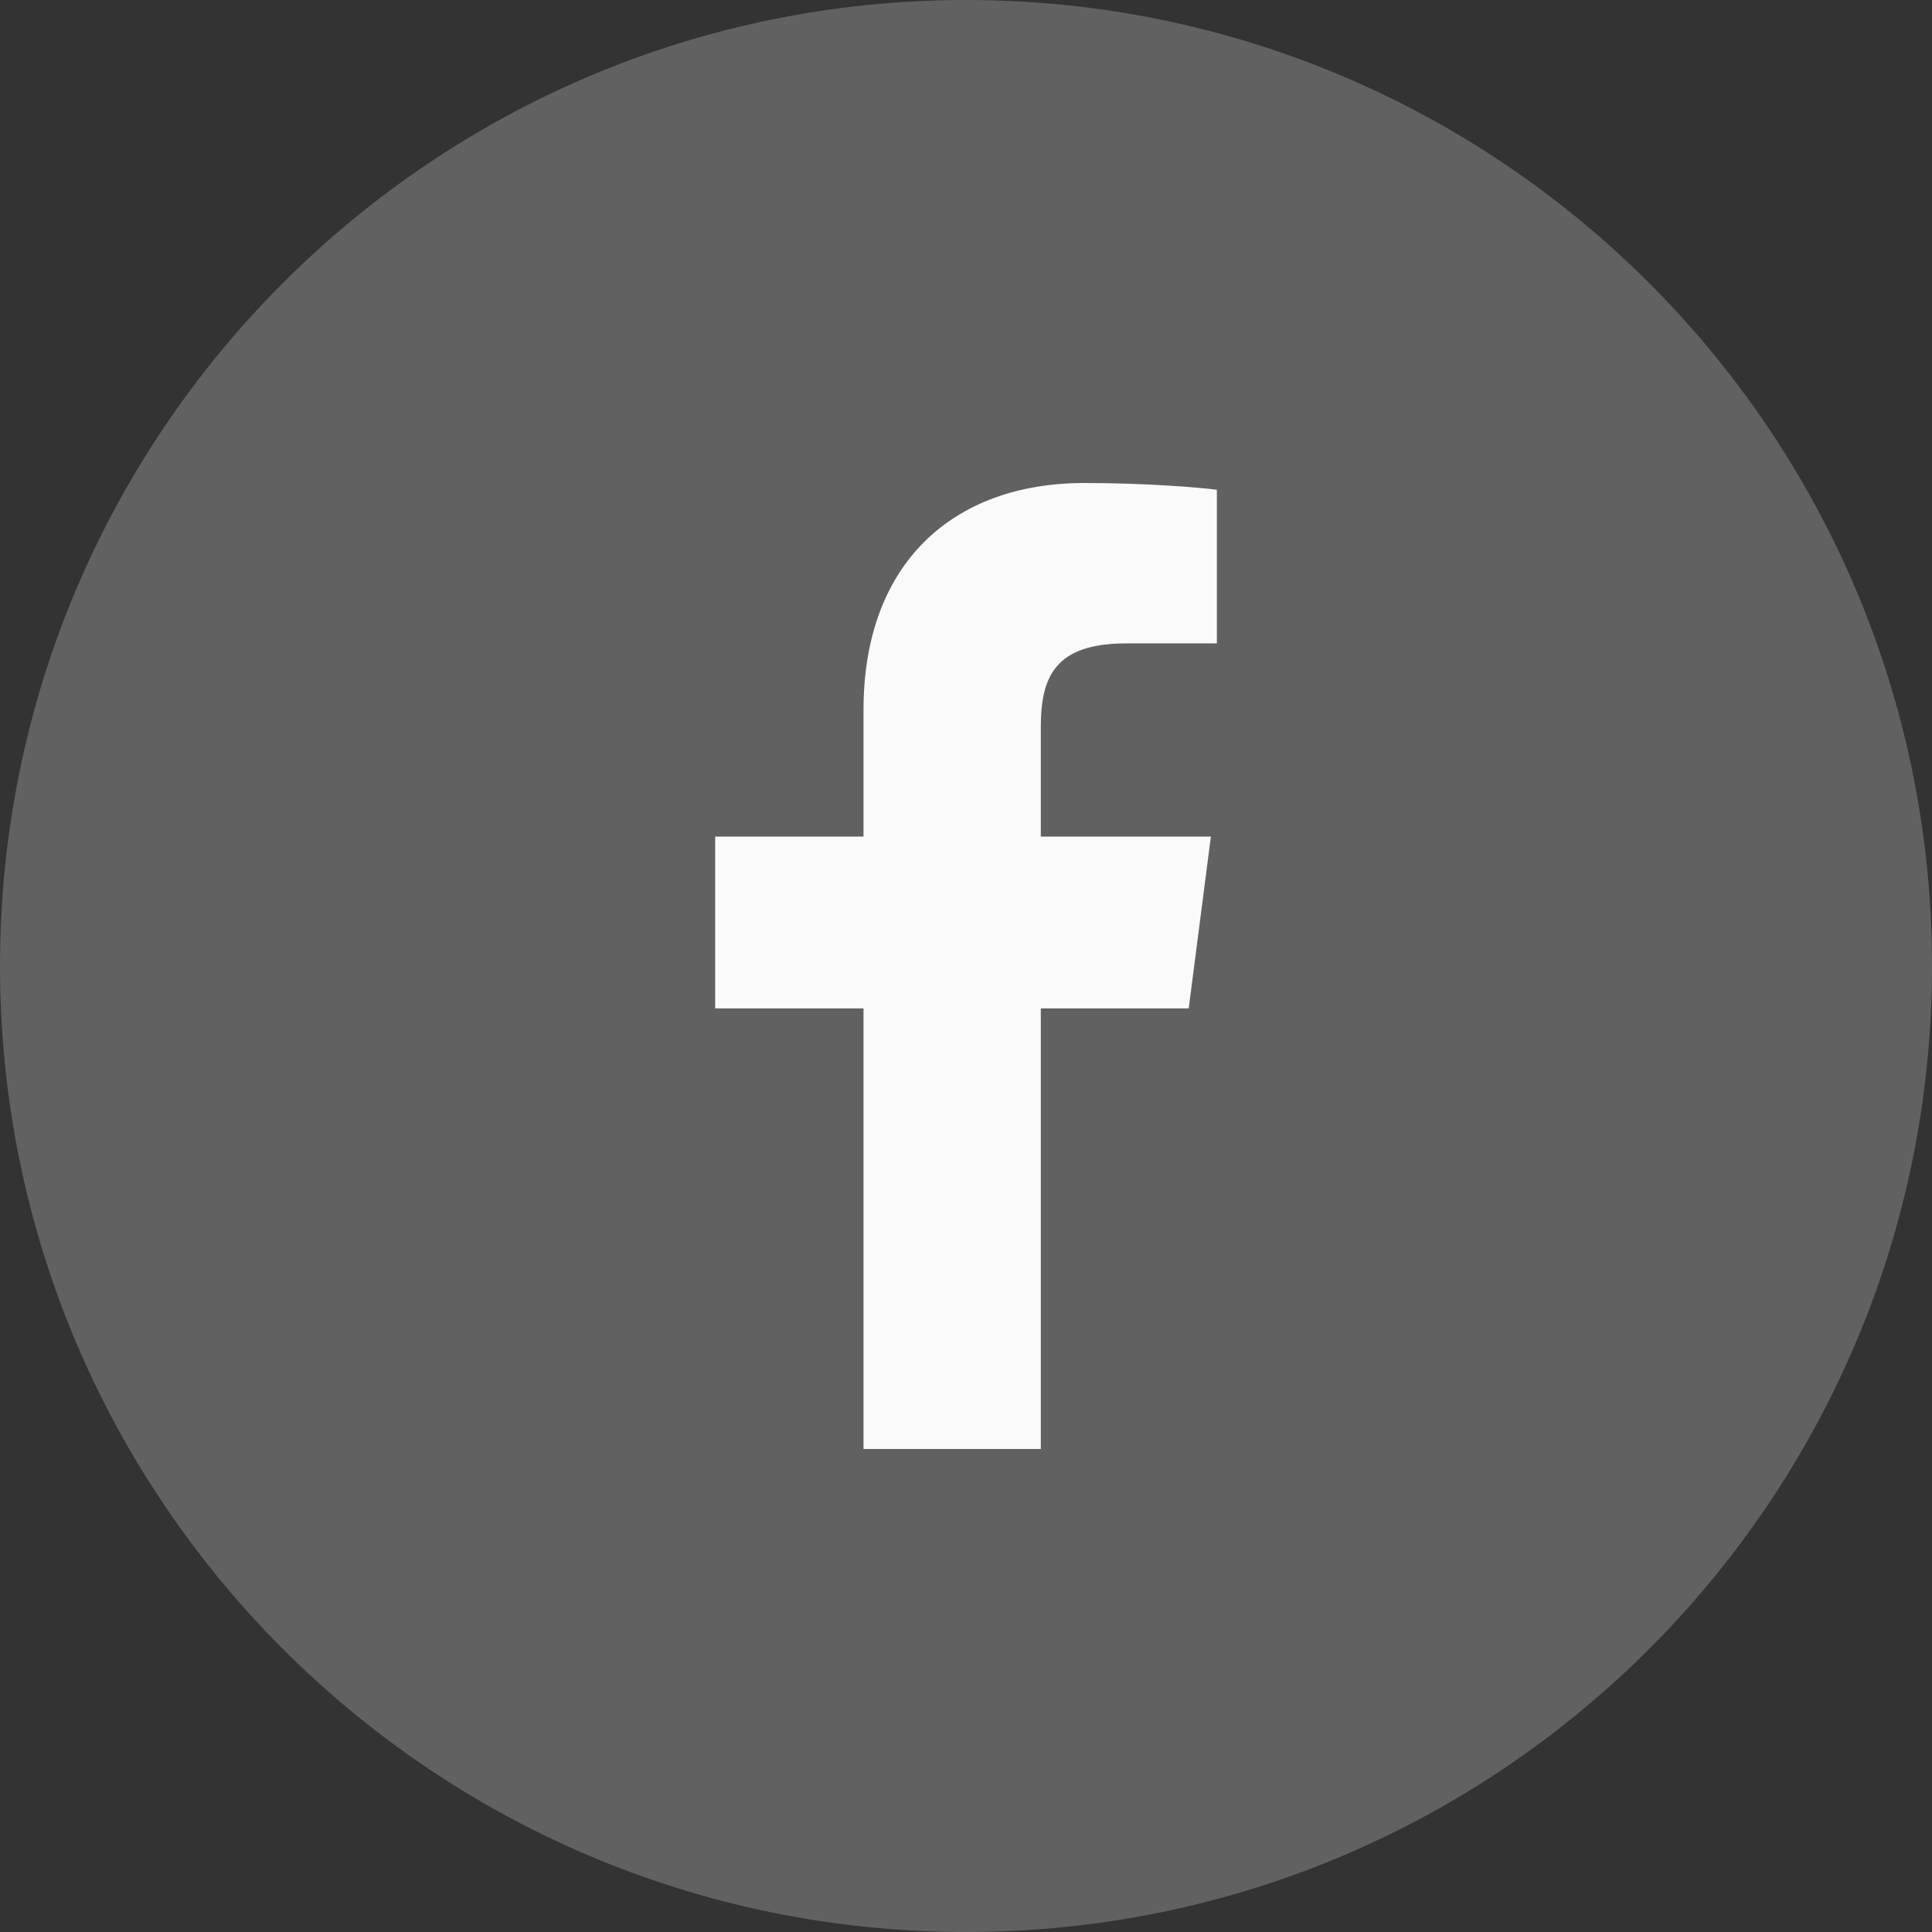 <svg width="40" height="40" viewBox="0 0 40 40" fill="none" xmlns="http://www.w3.org/2000/svg">
<rect x="0" y="0" width="40" height="40" fill="#333333" stroke="none"/>
<rect x="11.137" y="2.98" width="18.667" height="30.667" fill="#FAFAFA"/>
<path fill-rule="evenodd" clip-rule="evenodd" d="M25.194 13.32L23.311 13.321C21.835 13.321 21.549 14.023 21.549 15.051V17.321H25.07L24.611 20.878H21.549V30H17.878V20.878H14.807V17.321H17.878V14.7C17.878 11.656 19.736 10 22.45 10C23.75 10 24.867 10.096 25.194 10.14V13.32ZM20 0C8.955 0 0 8.954 0 20C0 31.045 8.955 40 20 40C31.046 40 40 31.045 40 20C40 8.954 31.046 0 20 0Z" fill="#616161"/>
</svg>

